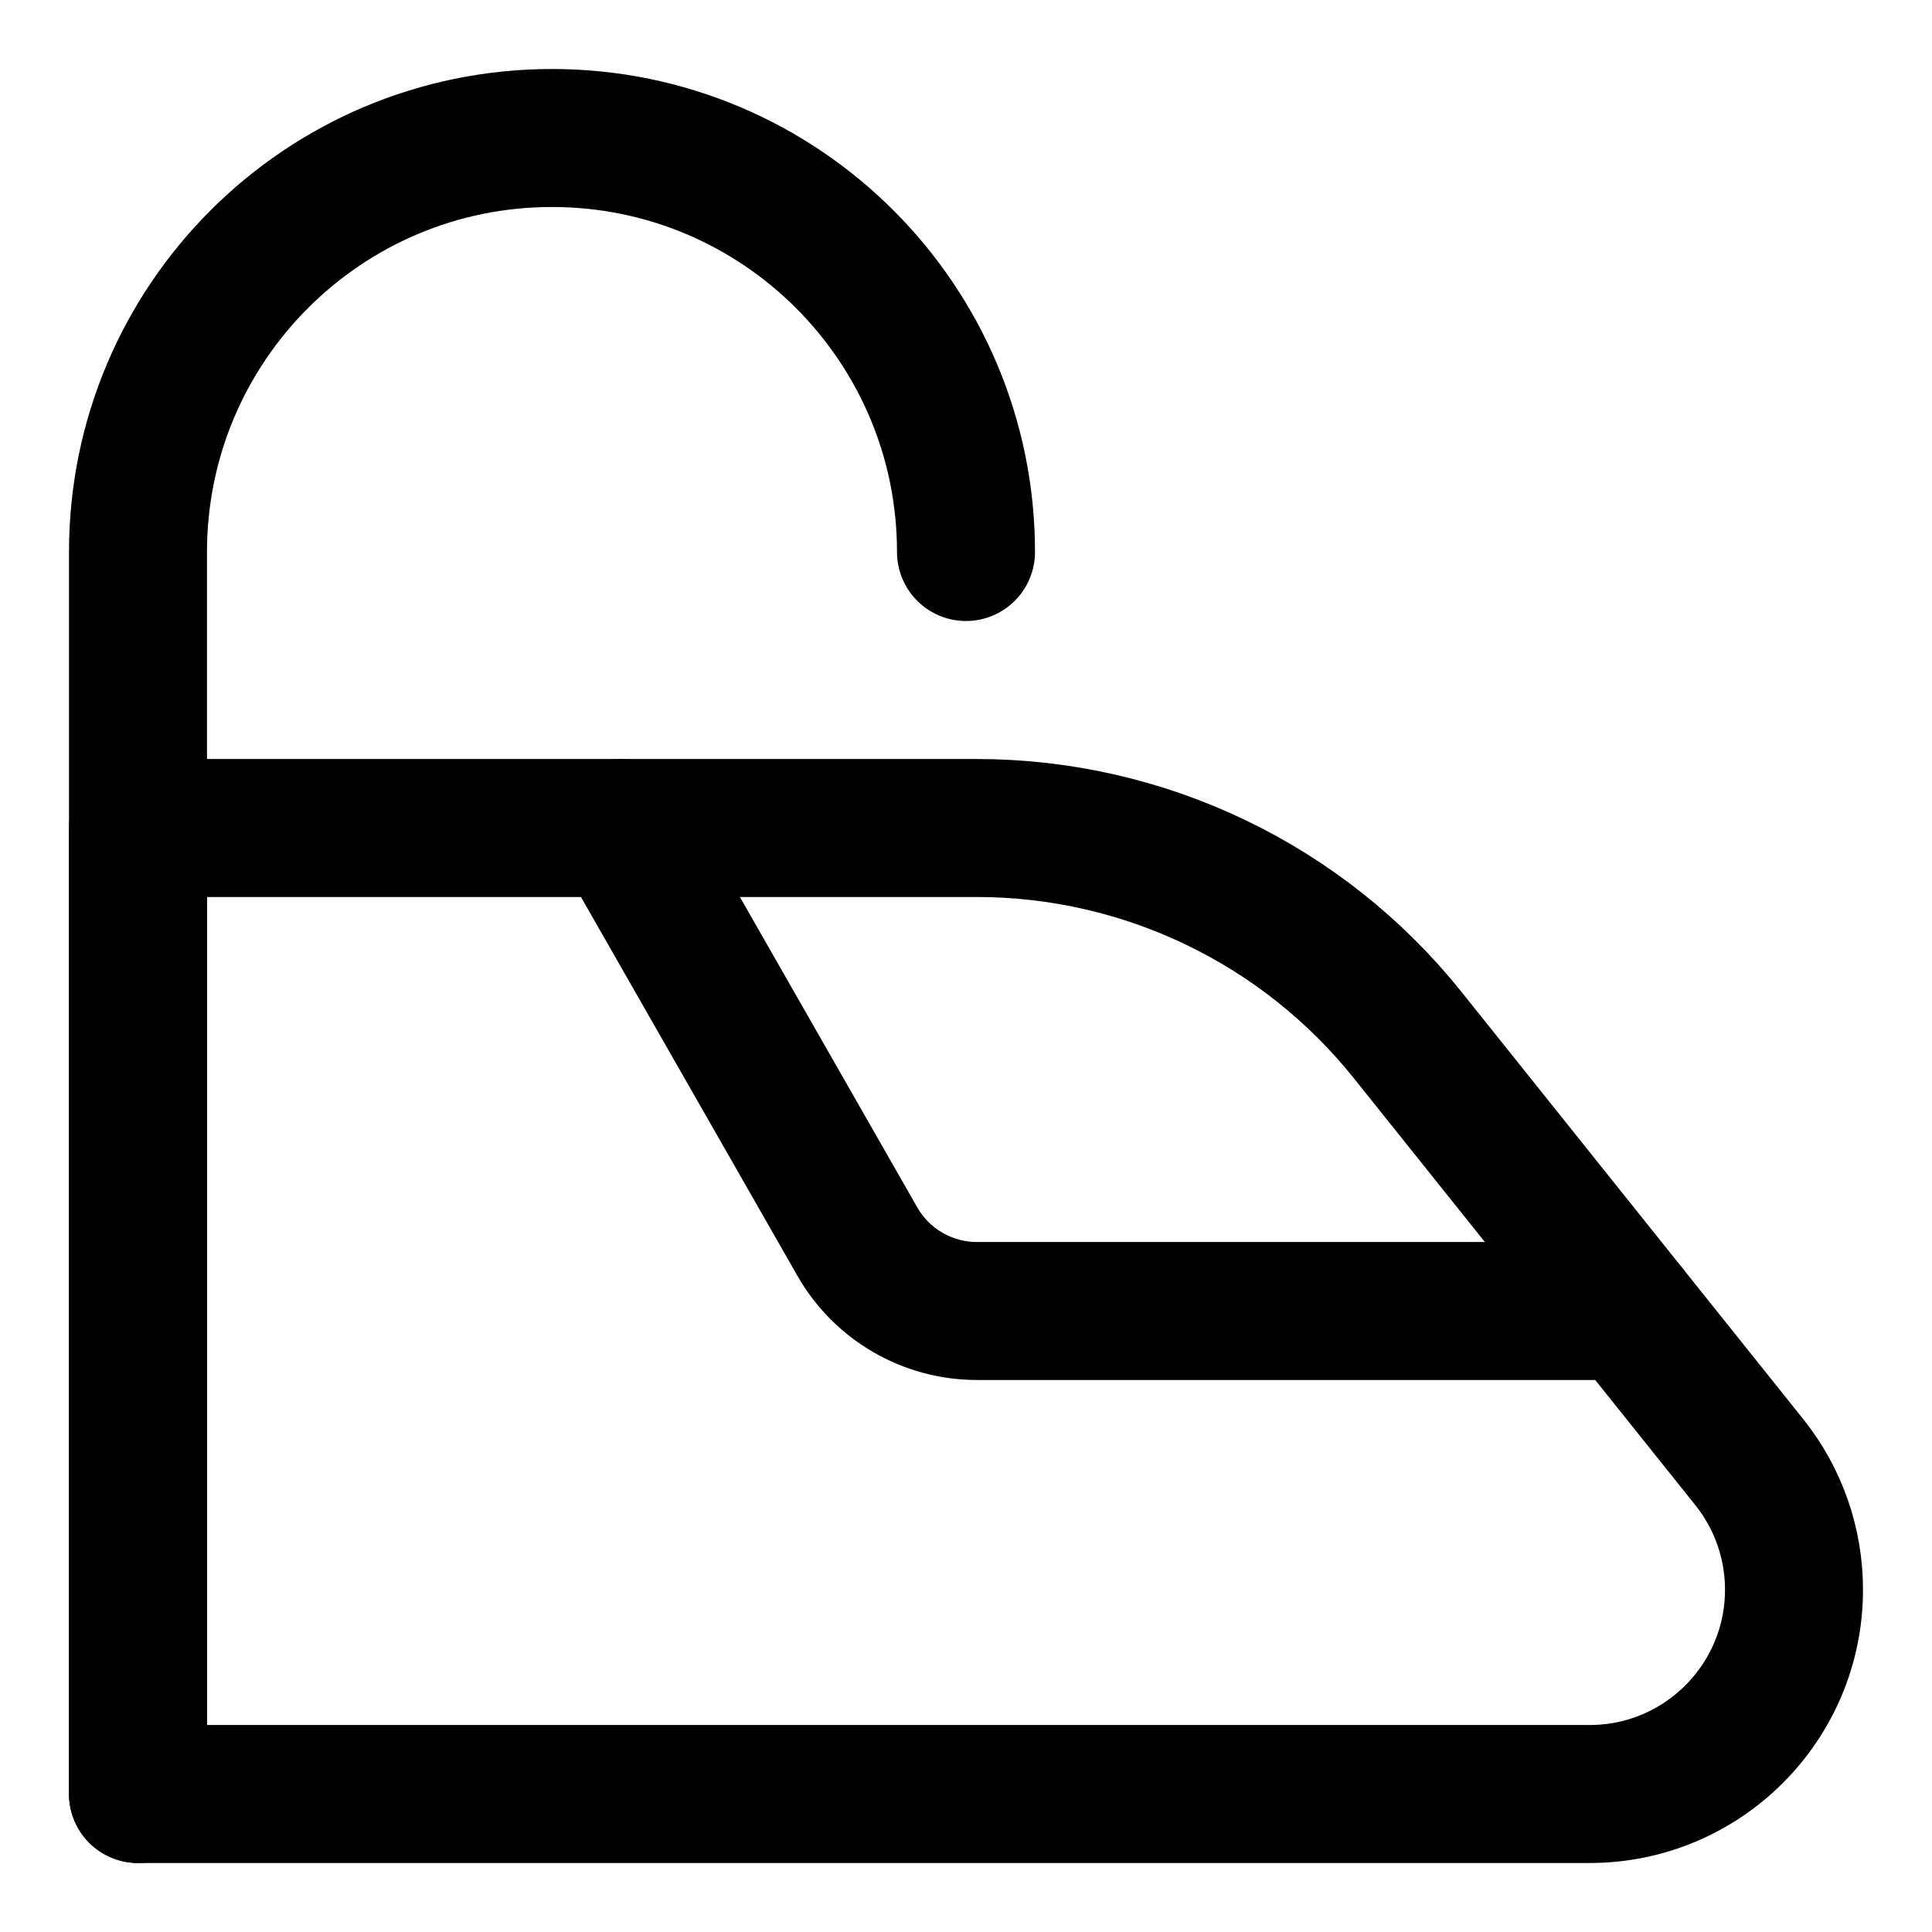 <svg xmlns="http://www.w3.org/2000/svg" fill="none" viewBox="0 0 14 14"><g id="high-speed-train-side"><path id="Vector 4673" stroke="#000000" stroke-linecap="round" stroke-linejoin="round" d="M1 13V4c0 -1.657 1.343 -3 3 -3v0c1.657 0 3 1.343 3 3v0" stroke-width="1"></path><path id="Vector 4674" stroke="#000000" stroke-linecap="round" stroke-linejoin="round" d="M7.077 6H1v7h10.519C12.337 13 13 12.337 13 11.519c0 -0.336 -0.114 -0.662 -0.325 -0.925L10.201 7.501C9.442 6.552 8.293 6 7.077 6Z" stroke-width="1"></path><path id="Vector 4675" stroke="#000000" stroke-linecap="round" stroke-linejoin="round" d="m4.5 6 1.712 2.996c0.178 0.312 0.509 0.504 0.868 0.504H11.8" stroke-width="1"></path></g></svg>